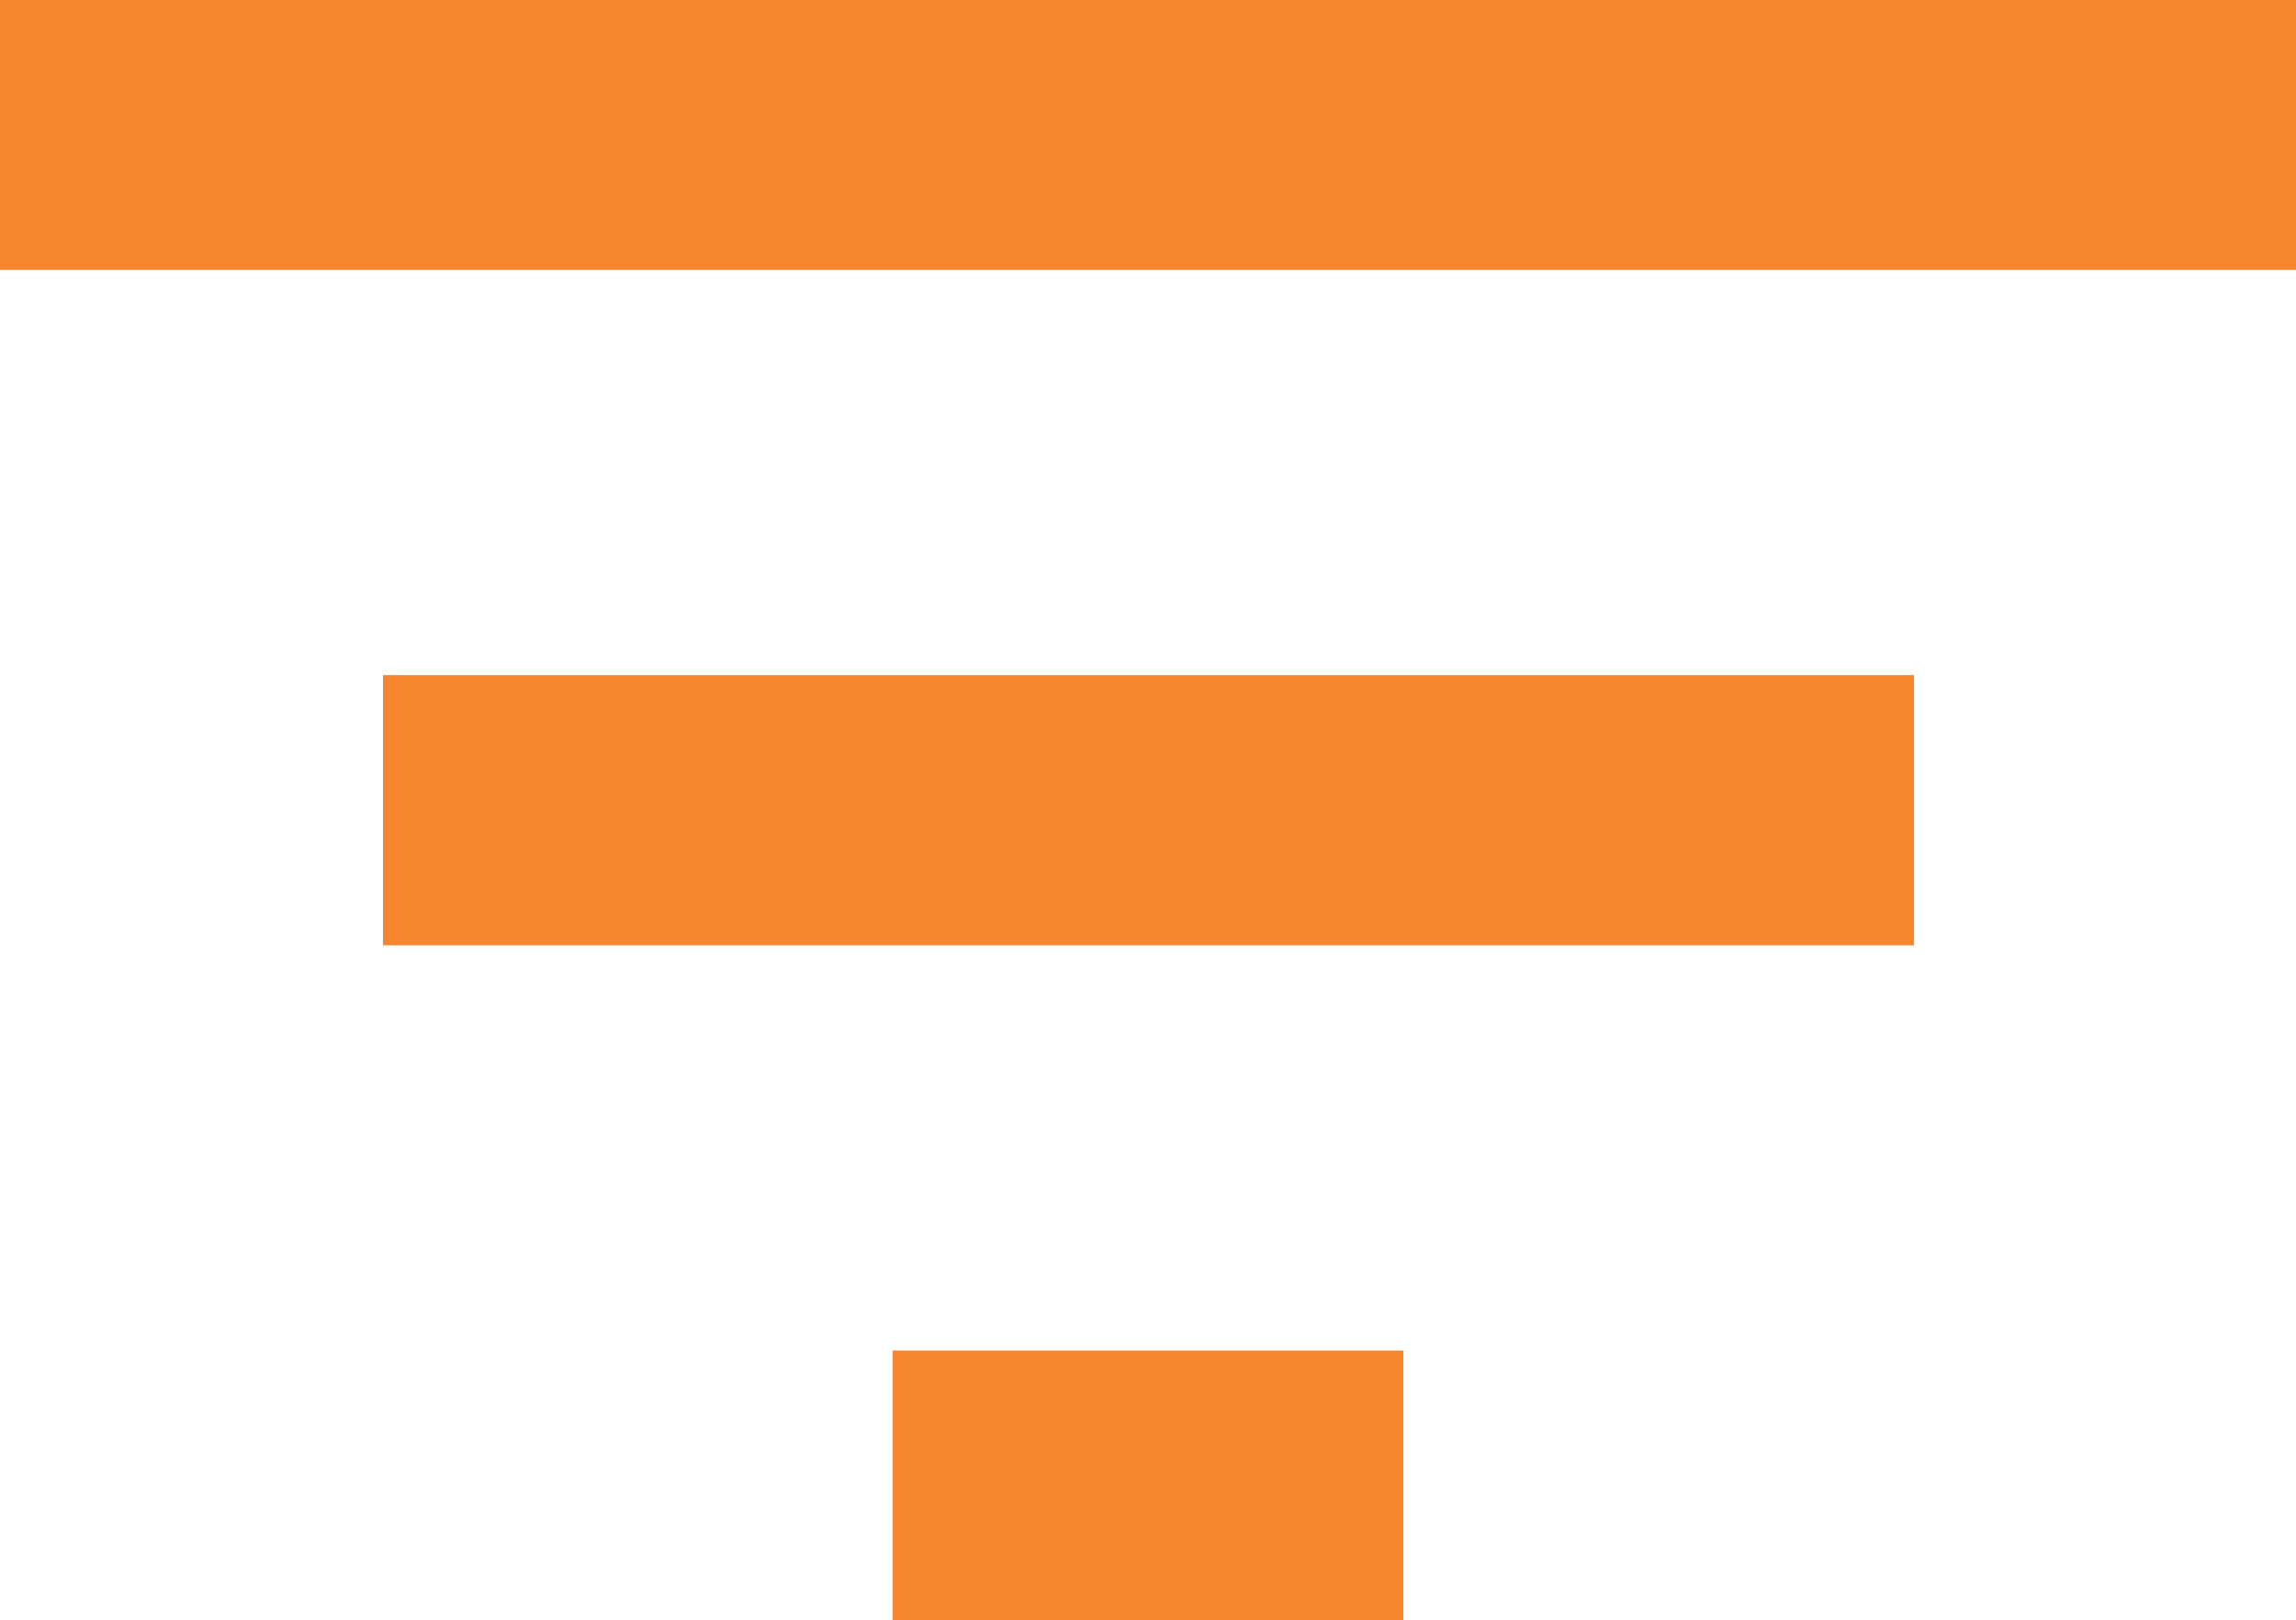<svg xmlns="http://www.w3.org/2000/svg" width="23.38" height="16.5" viewBox="0 0 23.38 16.5">
<defs>
    <style>
      .cls-1 {
        fill: #f78631;
        fill-rule: evenodd;
      }
    </style>
  </defs>
  <path id="_-e-Forma_1" data-name="-e-Forma 1" class="cls-1" d="M4015.09,204.443h5.2v-2.752h-5.2v2.752ZM4006,187.934v2.752h23.38v-2.752H4006Zm3.9,9.63h15.59v-2.751H4009.9v2.751Z" transform="translate(-4006 -187.938)"/>
</svg>
